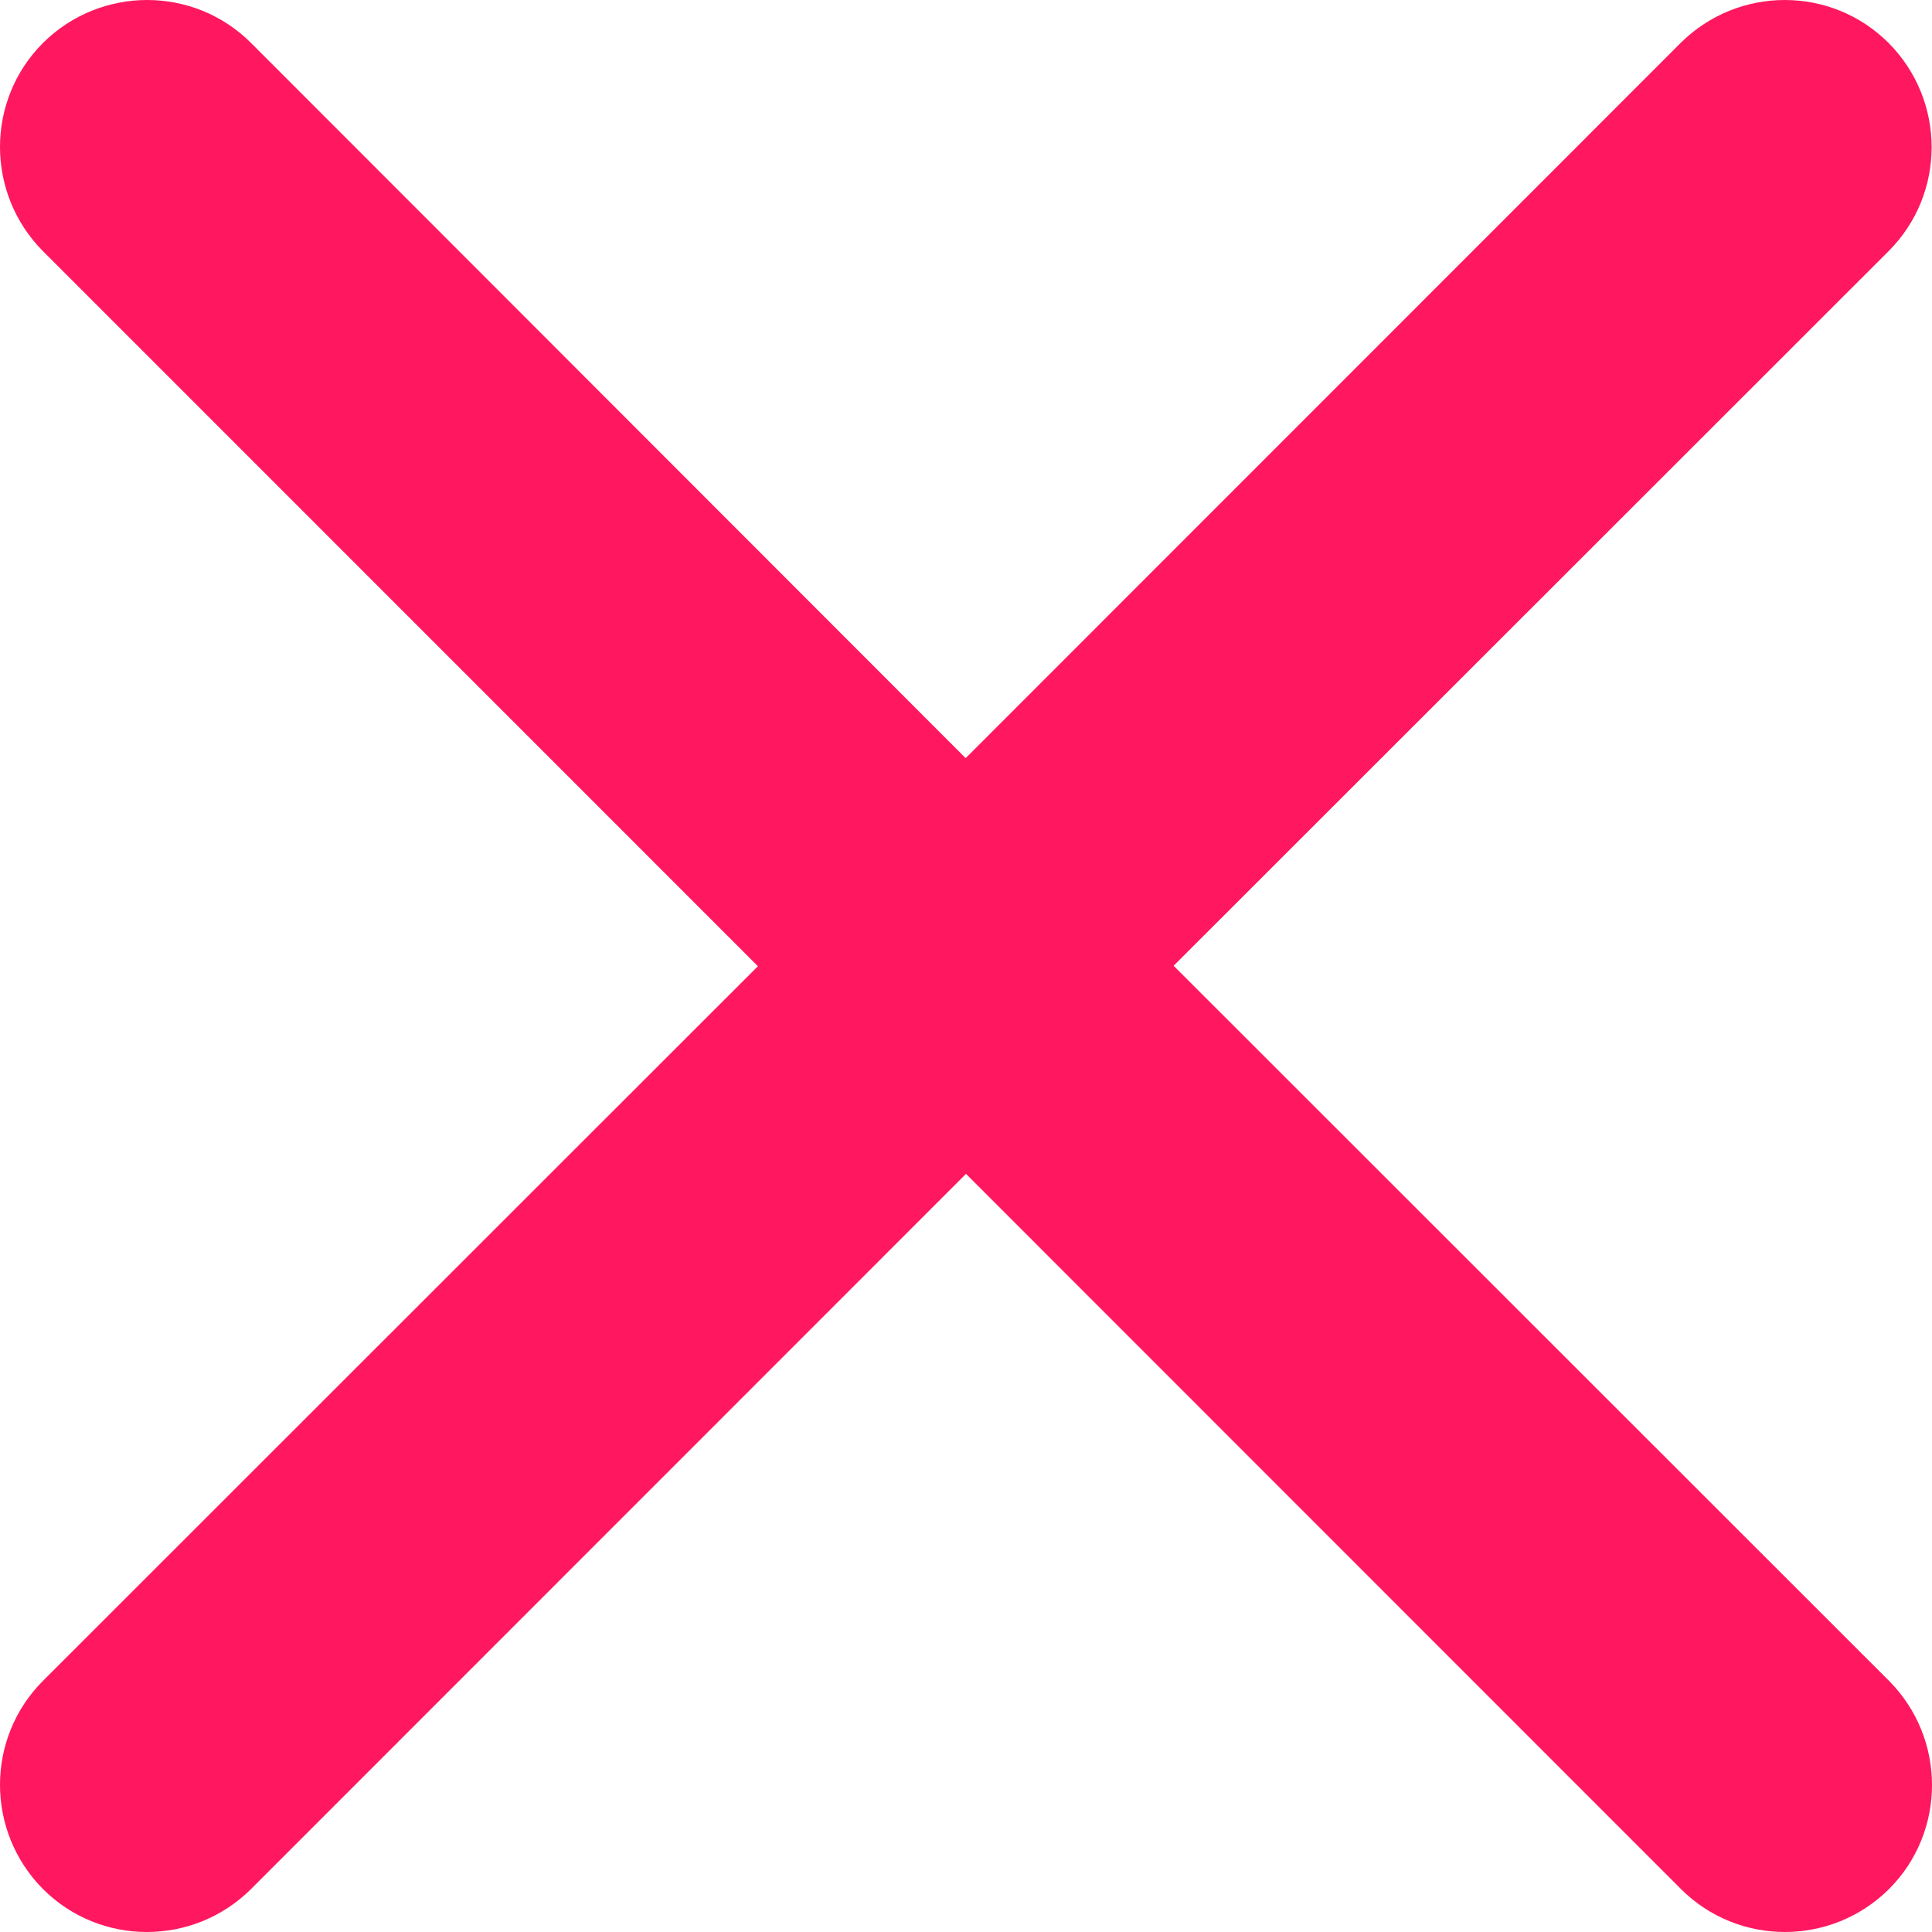 <svg width="17" height="17" viewBox="0 0 17 17" fill="none" xmlns="http://www.w3.org/2000/svg">
<path d="M10.327 8.498L16.618 2.21C17.123 1.705 17.123 0.886 16.618 0.378C16.114 -0.126 15.296 -0.126 14.788 0.378L8.497 6.671L2.209 0.378C1.705 -0.126 0.886 -0.126 0.378 0.378C-0.126 0.883 -0.126 1.702 0.378 2.21L6.669 8.502L0.378 14.79C-0.126 15.295 -0.126 16.114 0.378 16.622C0.883 17.126 1.701 17.126 2.209 16.622L8.5 10.329L14.791 16.622C15.296 17.126 16.114 17.126 16.622 16.622C17.126 16.117 17.126 15.298 16.622 14.79L10.327 8.498Z" fill="#FF185F"/>
</svg>
